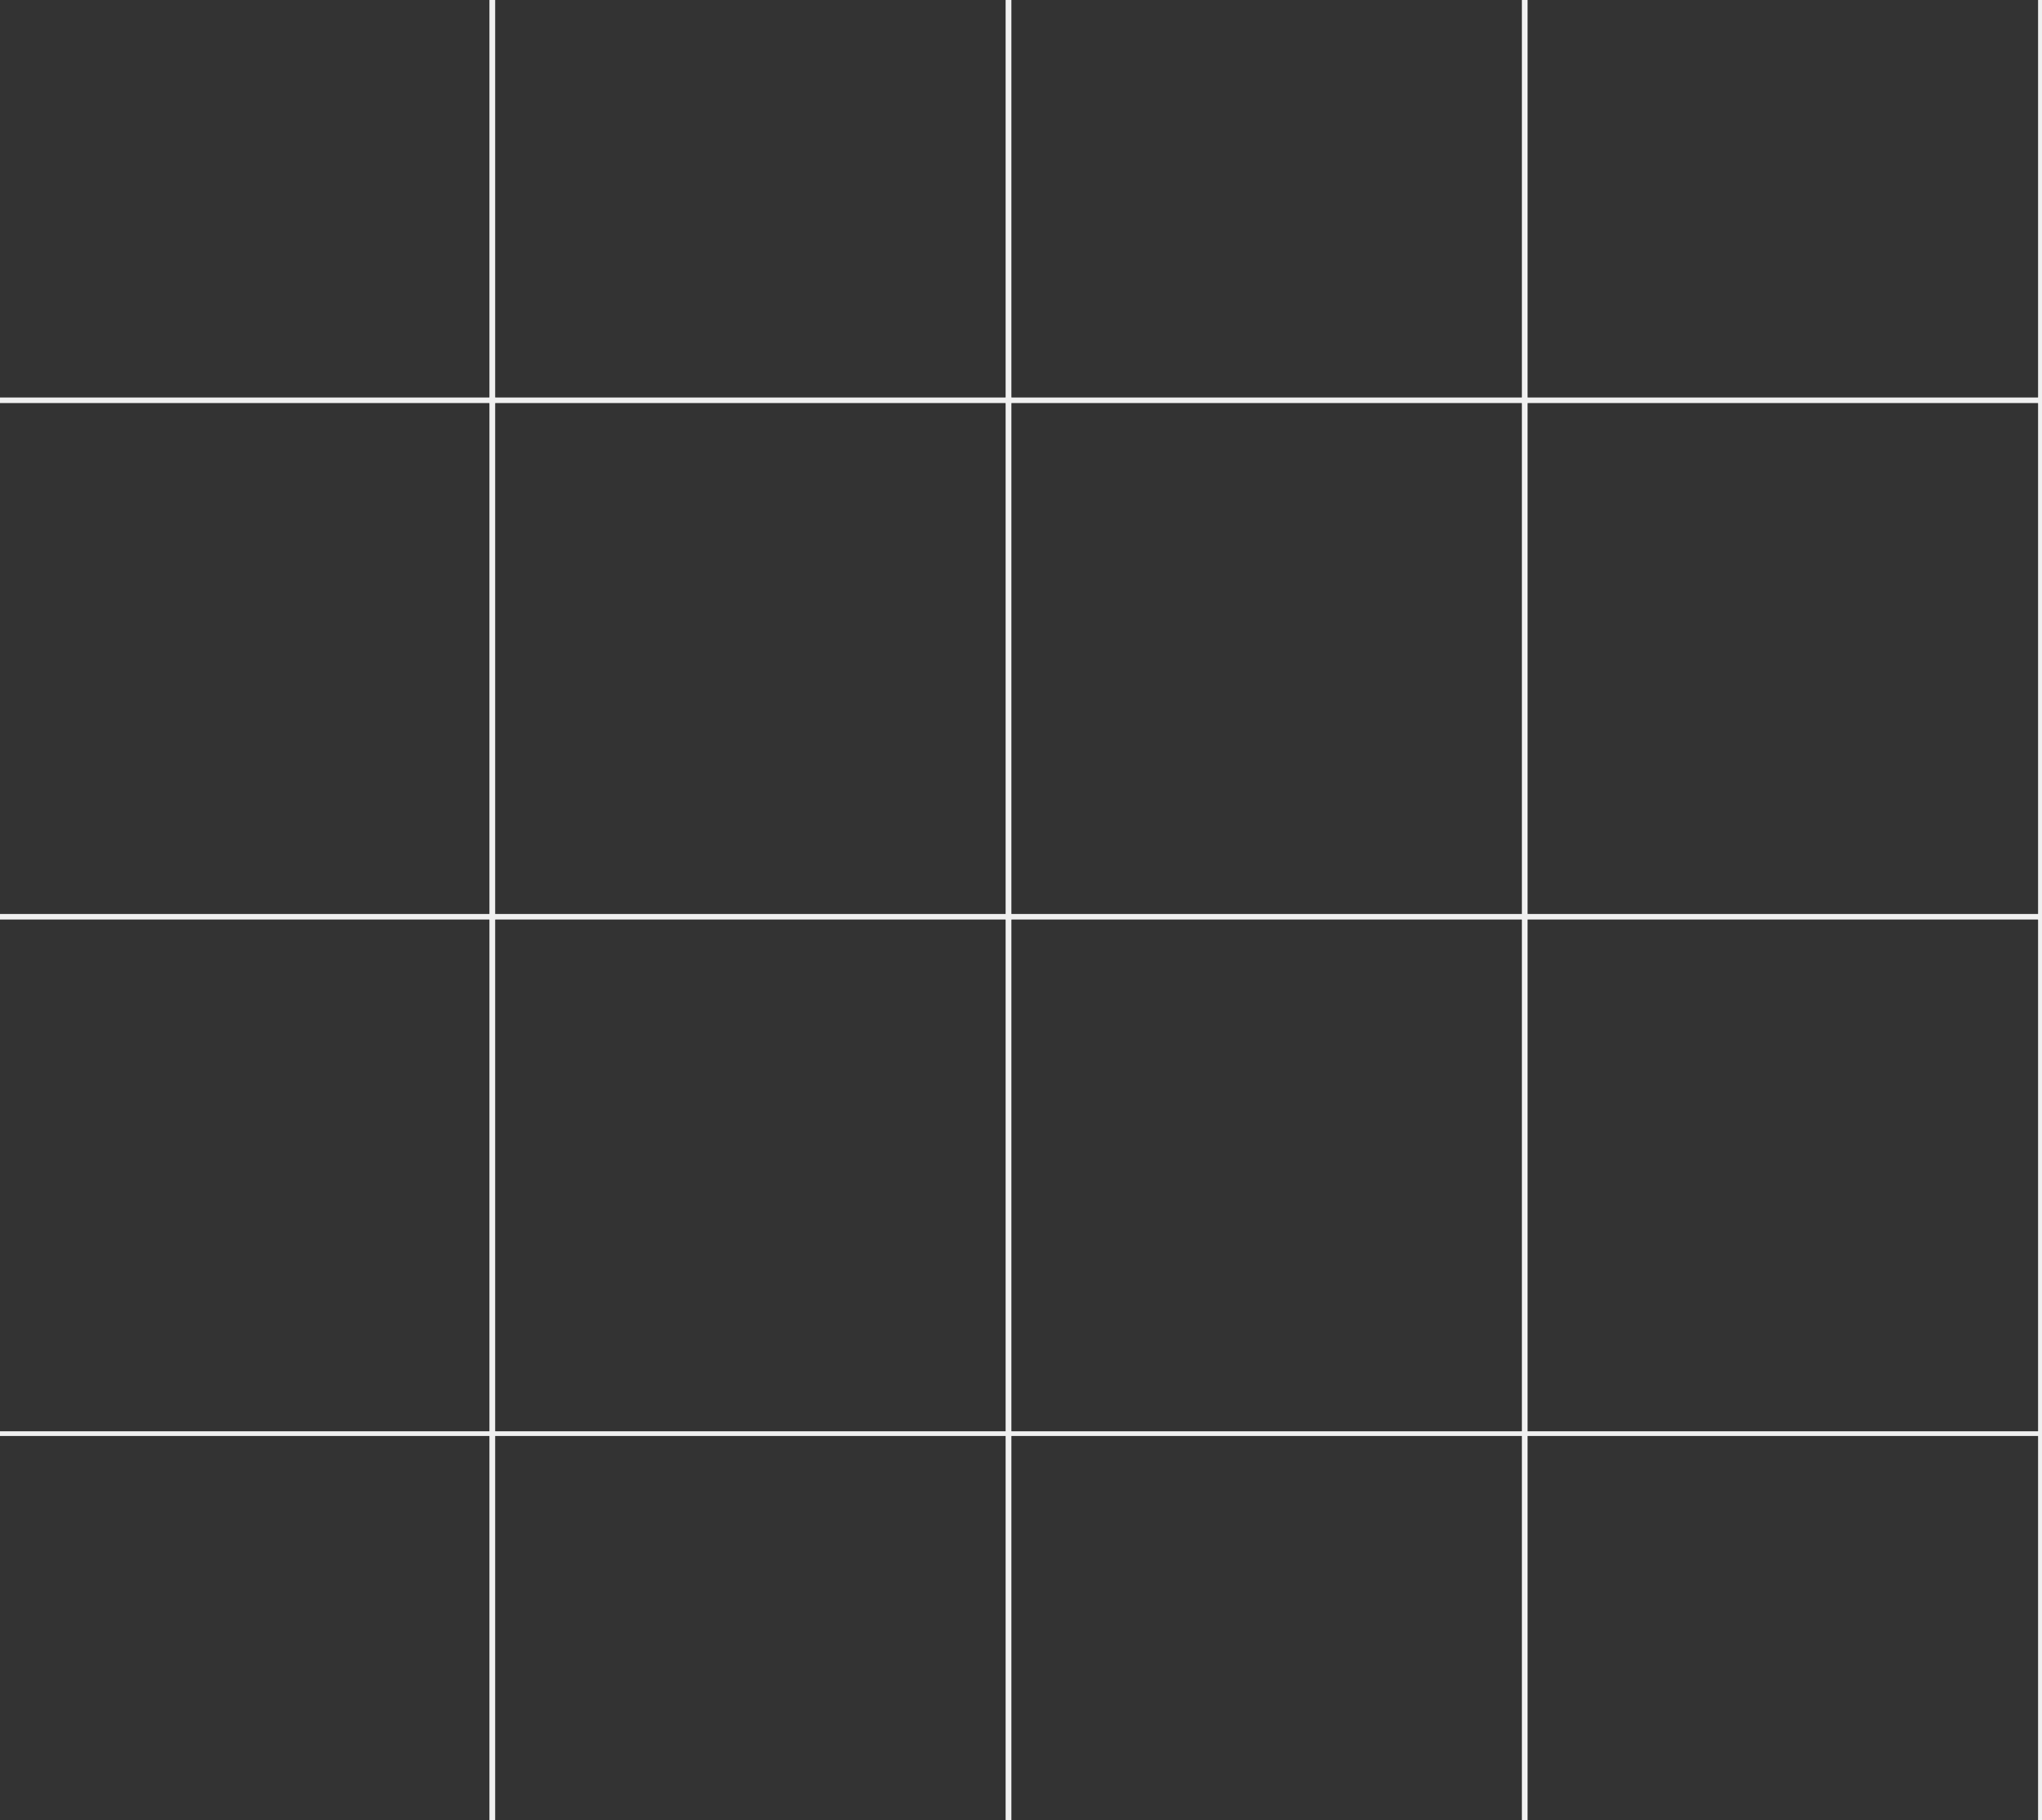 <svg width="561" height="500" viewBox="0 0 561 500" fill="none" xmlns="http://www.w3.org/2000/svg">
<rect x="0" y="0" width="561" height="500" fill="#333333" stroke="none"/>
<g clip-path="url(#clip0_3193_6623)">
<g clip-path="url(#clip1_3193_6623)">
<rect x="-6.899" y="-32.22" width="142.478" height="142.478" stroke="#F0F0F0" stroke-width="0.92"/>
<rect x="134.921" y="-32.22" width="142.478" height="142.478" stroke="#F0F0F0" stroke-width="0.92"/>
<rect x="276.733" y="-32.22" width="142.478" height="142.478" stroke="#F0F0F0" stroke-width="0.92"/>
<rect x="418.569" y="-32.22" width="142.478" height="142.478" stroke="#F0F0F0" stroke-width="0.92"/>
<rect x="560.382" y="-32.22" width="142.478" height="142.478" stroke="#F0F0F0" stroke-width="0.92"/>
<rect x="-6.899" y="109.657" width="142.478" height="142.478" stroke="#F0F0F0" stroke-width="0.92"/>
<rect x="134.921" y="109.657" width="142.478" height="142.478" stroke="#F0F0F0" stroke-width="0.92"/>
<rect x="276.733" y="109.657" width="142.478" height="142.478" stroke="#F0F0F0" stroke-width="0.92"/>
<rect x="418.569" y="109.657" width="142.478" height="142.478" stroke="#F0F0F0" stroke-width="0.92"/>
<rect x="560.382" y="109.657" width="142.478" height="142.478" stroke="#F0F0F0" stroke-width="0.92"/>
<rect x="-6.899" y="251.534" width="142.478" height="142.478" stroke="#F0F0F0" stroke-width="0.92"/>
<rect x="134.921" y="251.534" width="142.478" height="142.478" stroke="#F0F0F0" stroke-width="0.92"/>
<rect x="276.733" y="251.534" width="142.478" height="142.478" stroke="#F0F0F0" stroke-width="0.92"/>
<rect x="418.569" y="251.534" width="142.478" height="142.478" stroke="#F0F0F0" stroke-width="0.92"/>
<rect x="560.382" y="251.534" width="142.478" height="142.478" stroke="#F0F0F0" stroke-width="0.92"/>
<rect x="-6.899" y="393.64" width="142.478" height="142.478" stroke="#F0F0F0" stroke-width="0.92"/>
<rect x="134.921" y="393.64" width="142.478" height="142.478" stroke="#F0F0F0" stroke-width="0.92"/>
<rect x="276.733" y="393.642" width="142.478" height="142.478" stroke="#F0F0F0" stroke-width="0.92"/>
<rect x="418.569" y="393.64" width="142.478" height="142.478" stroke="#F0F0F0" stroke-width="0.92"/>
<rect x="560.382" y="393.64" width="142.478" height="142.478" stroke="#F0F0F0" stroke-width="0.92"/>
</g>
</g>
<defs>
<clipPath id="clip0_3193_6623">
<rect width="561" height="500" fill="white"/>
</clipPath>
<clipPath id="clip1_3193_6623">
<rect width="561" height="534.426" fill="white" transform="translate(0 -6)"/>
</clipPath>
</defs>
</svg>
